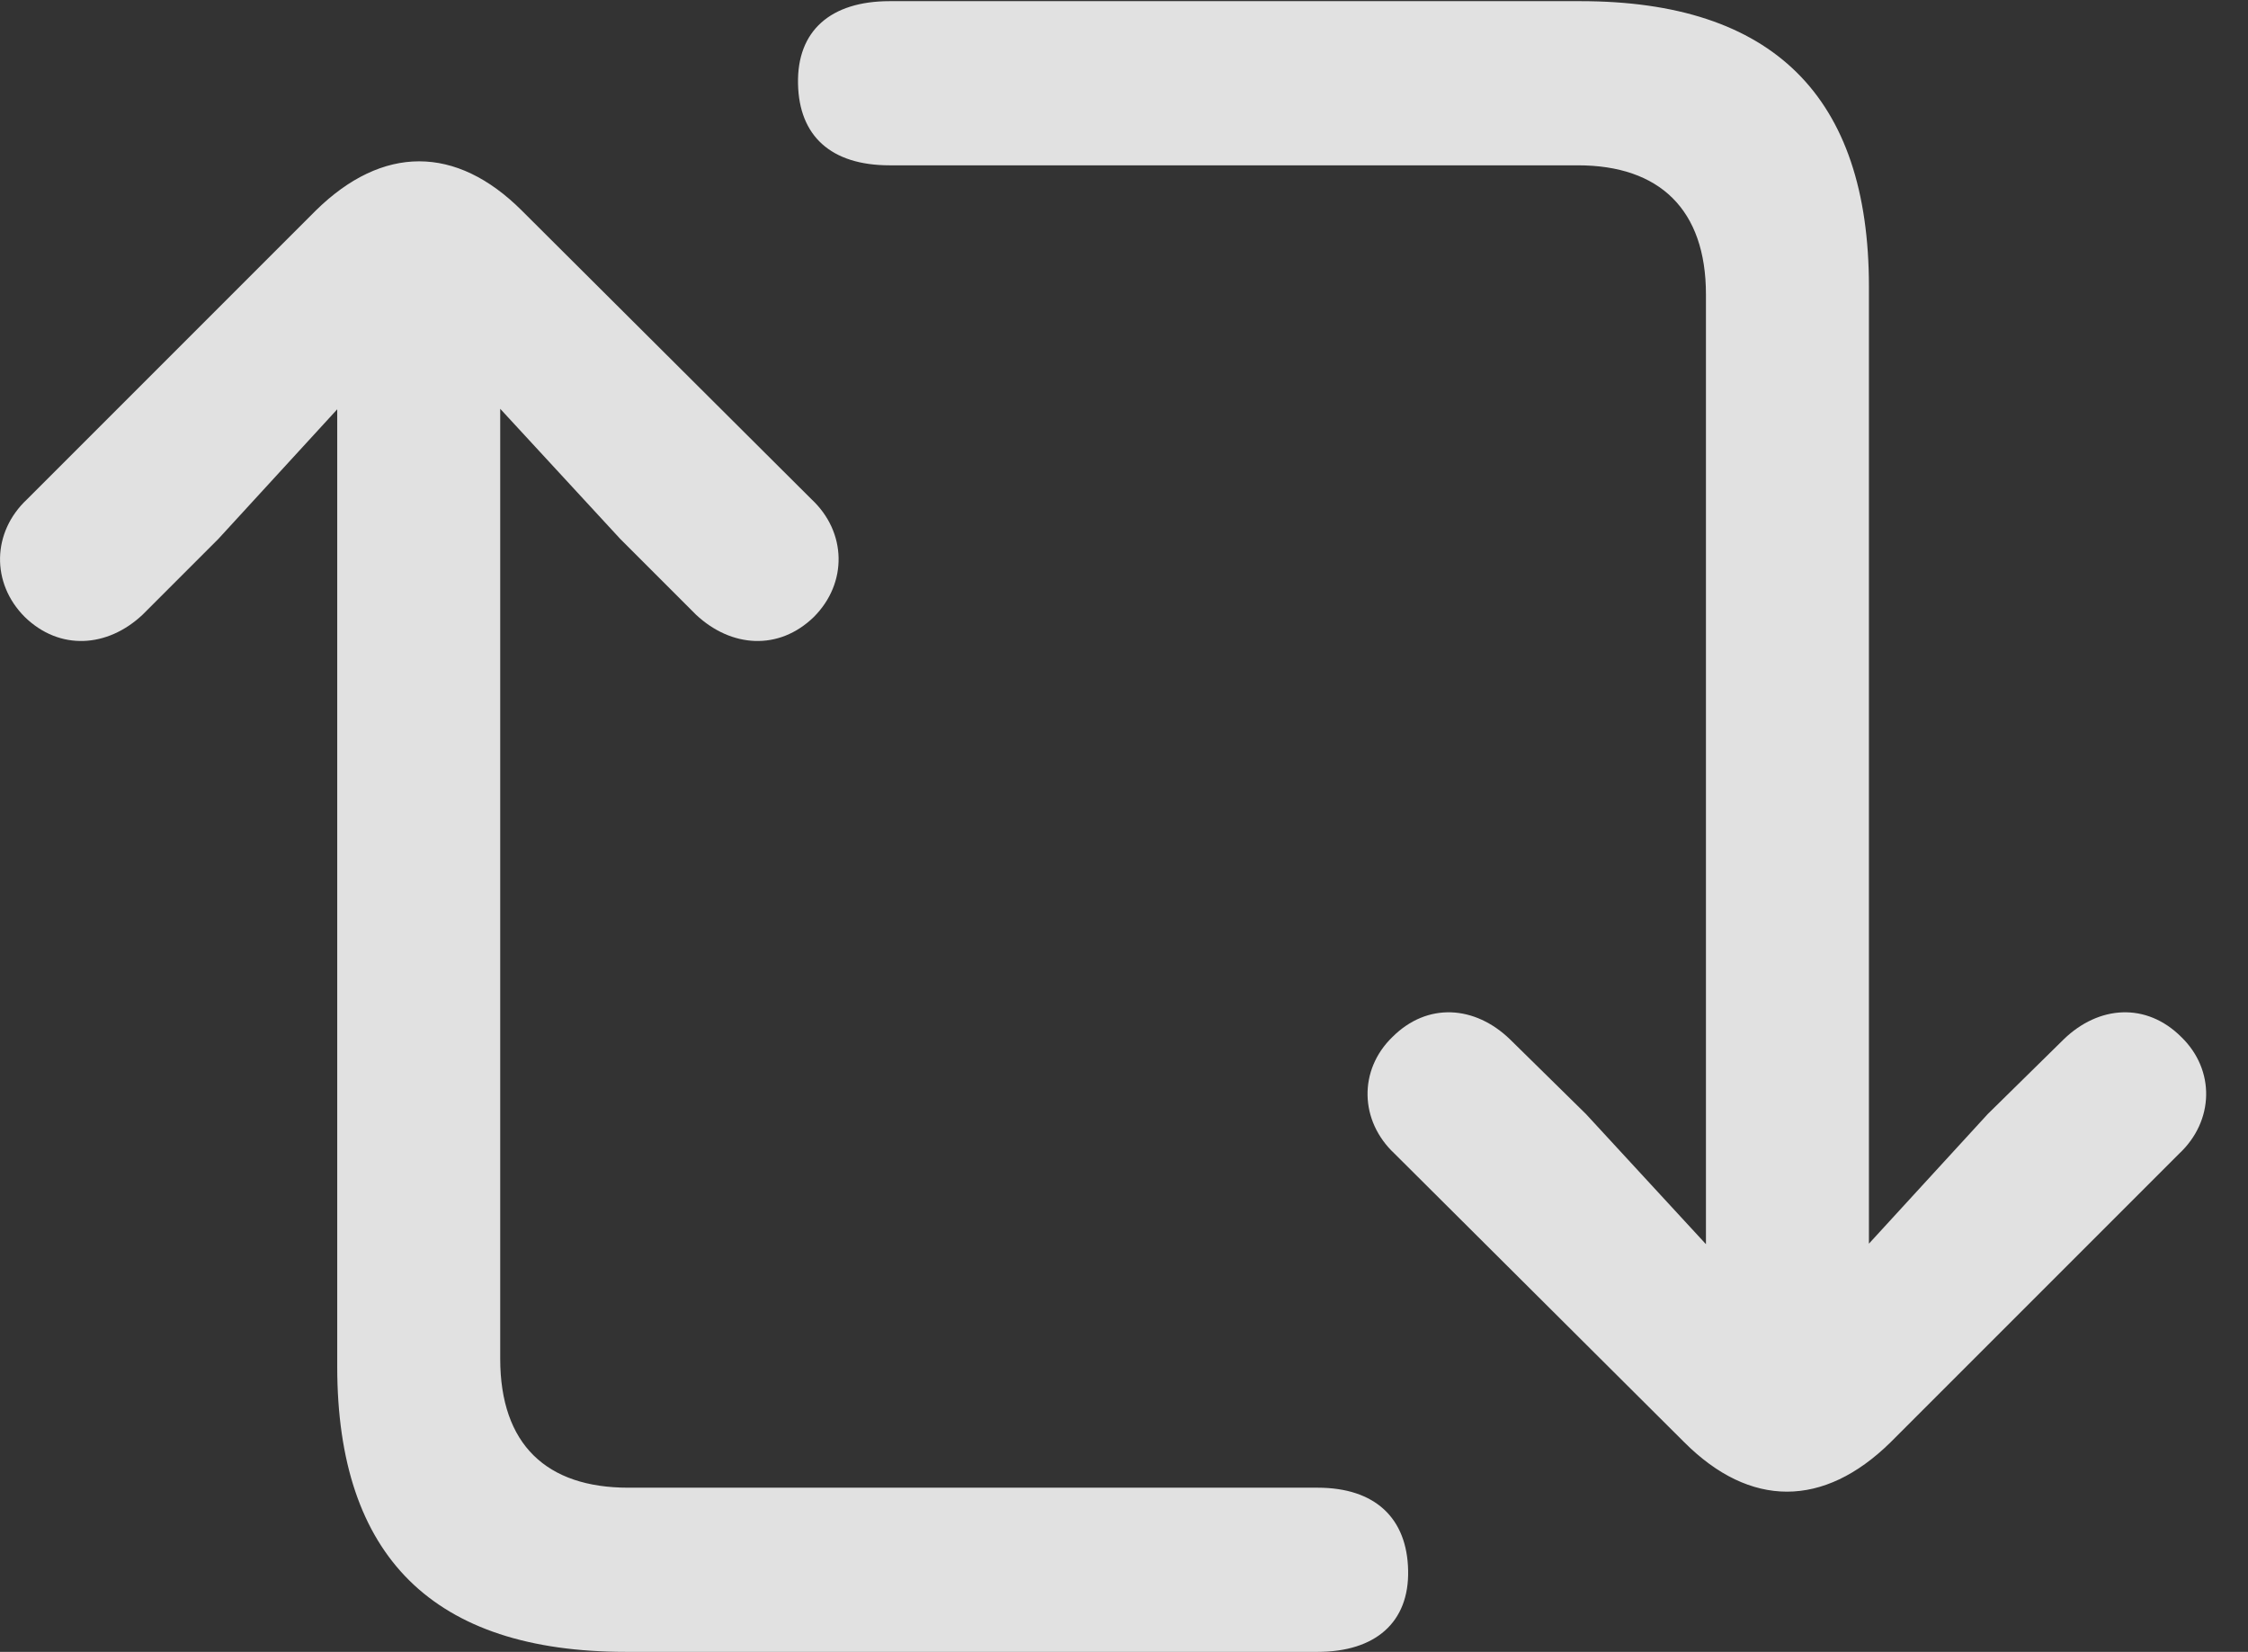 <?xml version="1.0" encoding="UTF-8"?>
<!--Generator: Apple Native CoreSVG 341-->
<!DOCTYPE svg
PUBLIC "-//W3C//DTD SVG 1.1//EN"
       "http://www.w3.org/Graphics/SVG/1.1/DTD/svg11.dtd">
<svg version="1.1" xmlns="http://www.w3.org/2000/svg" xmlns:xlink="http://www.w3.org/1999/xlink" viewBox="0 0 19.392 14.248">
 <rect x="0" y="0" width="19.392" height="14.248" fill="#333333" stroke="none"/>
 <g>
  <rect height="14.248" opacity="0" width="19.392" x="0" y="0"/>
  <path d="M14.716 11.533C14.716 11.914 15.038 12.236 15.419 12.236C15.809 12.236 16.122 11.914 16.122 11.533L16.122 2.471C16.122 0.83 15.292 0.01 13.632 0.01L7.675 0.01C7.167 0.01 6.874 0.264 6.884 0.723C6.893 1.172 7.167 1.426 7.675 1.426L13.612 1.426C14.315 1.426 14.716 1.807 14.716 2.539ZM17.147 9.609L15.419 11.494L13.681 9.609L13.026 8.965C12.723 8.672 12.313 8.643 12.011 8.945C11.718 9.229 11.727 9.668 12.03 9.951L14.53 12.441C15.097 13.008 15.731 13.008 16.308 12.441L18.798 9.951C19.101 9.668 19.11 9.229 18.817 8.945C18.515 8.643 18.104 8.672 17.802 8.965ZM4.315 2.725C4.315 2.344 4.003 2.021 3.612 2.021C3.231 2.021 2.909 2.344 2.909 2.725L2.909 11.787C2.909 13.428 3.739 14.248 5.399 14.248L11.366 14.248C11.864 14.248 12.157 13.994 12.147 13.545C12.138 13.096 11.864 12.832 11.366 12.832L5.419 12.832C4.716 12.832 4.315 12.461 4.315 11.719ZM1.884 4.648L3.612 2.764L5.35 4.648L6.005 5.303C6.308 5.586 6.718 5.615 7.02 5.322C7.313 5.029 7.304 4.59 7.001 4.307L4.501 1.816C3.934 1.25 3.3 1.25 2.724 1.816L0.233 4.307C-0.069 4.59-0.079 5.029 0.214 5.322C0.516 5.615 0.927 5.586 1.229 5.303Z" fill="white" fill-opacity="0.85"/>
 </g>
</svg>
